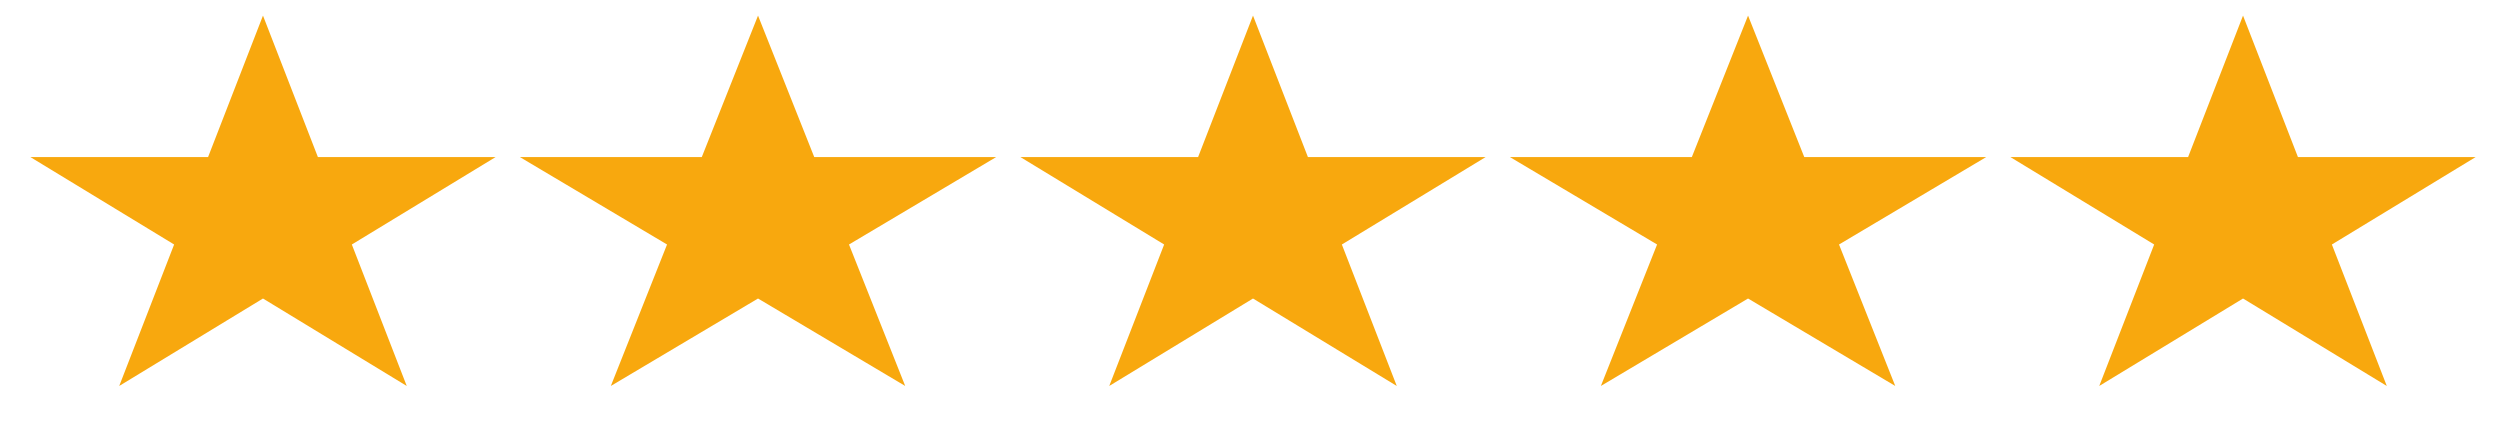 <svg width="109" height="19" viewBox="0 0 109 19" fill="none" xmlns="http://www.w3.org/2000/svg">
<path d="M11.466 0.68L13.86 6.848H21.608L15.34 10.66L17.734 16.828L11.466 13.015L5.198 16.828L7.592 10.66L1.324 6.848H9.072L11.466 0.68Z" fill="#F8A80E"/>
<path d="M33.05 0.68L35.501 6.848H43.433L37.016 10.66L39.467 16.828L33.05 13.015L26.632 16.828L29.083 10.66L22.666 6.848H30.598L33.05 0.68Z" fill="#F8A80E"/>
<path d="M54.631 0.68L57.025 6.848H64.773L58.505 10.66L60.899 16.828L54.631 13.015L48.363 16.828L50.757 10.66L44.489 6.848H52.237L54.631 0.68Z" fill="#F8A80E"/>
<path d="M76.215 0.68L78.666 6.848H86.599L80.181 10.66L82.633 16.828L76.215 13.015L69.798 16.828L72.249 10.66L65.831 6.848H73.764L76.215 0.68Z" fill="#F8A80E"/>
<path d="M97.796 0.68L100.19 6.848H107.938L101.67 10.66L104.064 16.828L97.796 13.015L91.527 16.828L93.922 10.66L87.653 6.848H95.401L97.796 0.68Z" fill="#F8A80E"/>
</svg>
